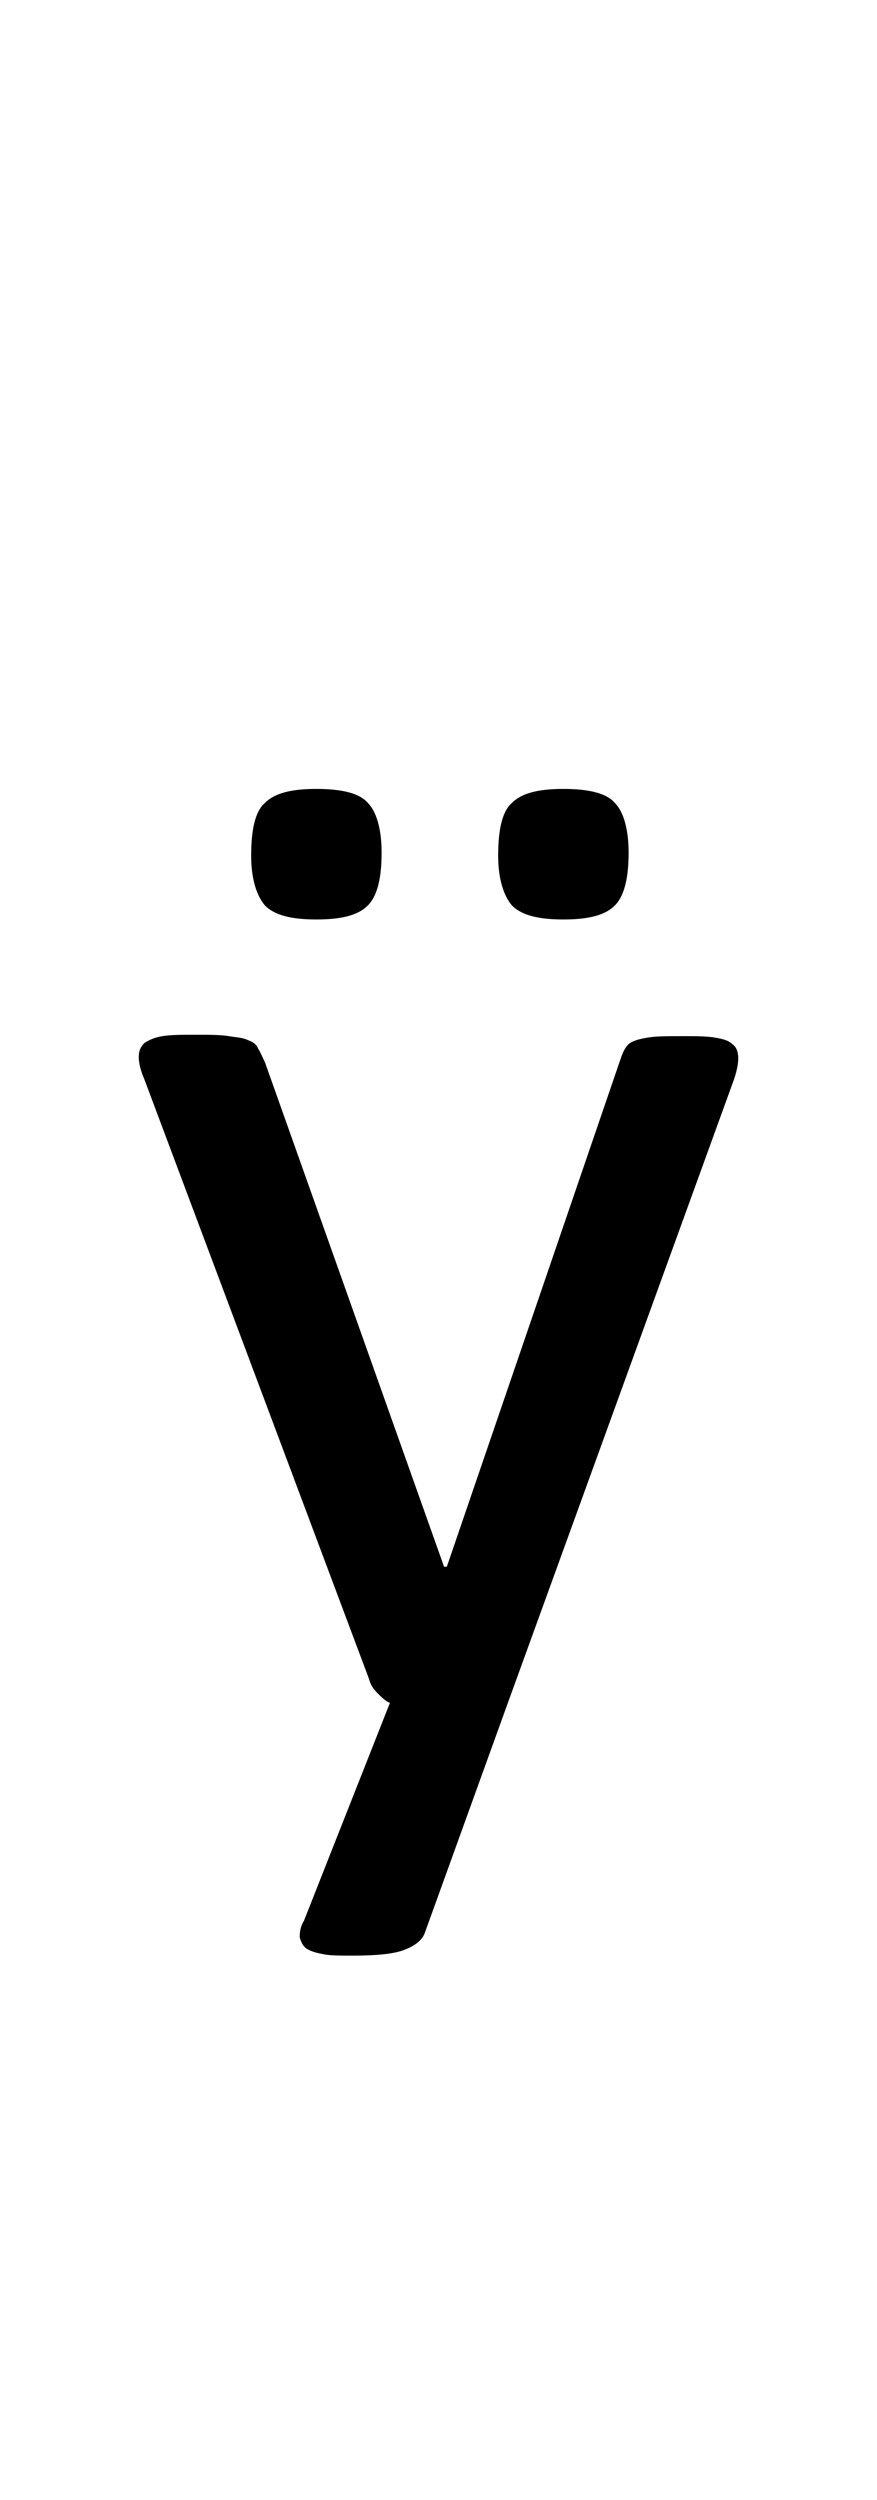 <?xml version="1.0" encoding="utf-8"?>
<!-- Generator: Adobe Illustrator 22.1.0, SVG Export Plug-In . SVG Version: 6.00 Build 0)  -->
<svg version="1.1" xmlns="http://www.w3.org/2000/svg" xmlns:xlink="http://www.w3.org/1999/xlink" x="0px" y="0px"
	 viewBox="0 0 63.2 180" style="enable-background:new 0 0 63.2 180;" xml:space="preserve">
<style type="text/css">
	.st0{display:none;}
	.st1{display:inline;fill:#FF0000;}
</style>
<g id="bg" class="st0">
	<polygon class="st1" points="61.9,0 61.6,0 61.5,0 60.7,0 60.3,0 60.2,0 60,0 59.9,0 59.8,0 59.1,0 59,0 58.7,0 58.7,0 58.6,0 
		58.4,0 58.3,0 58.2,0 57.5,0 57.4,0 57.3,0 57.1,0 57.1,0 57,0 56.8,0 56.7,0 56.6,0 55.9,0 55.8,0 55.7,0 55.5,0 55.4,0 55.4,0 
		55.2,0 55.1,0 55,0 54.7,0 54.3,0 54.2,0 54.2,0 53.9,0 53.9,0 53.8,0 53.7,0 53.5,0 53.5,0 53.4,0 53.1,0 53,0 52.7,0 52.6,0 
		52.5,0 52.4,0 52.3,0 52.2,0 52.2,0 52.1,0 52,0 51.9,0 51.8,0 51.8,0 51.5,0 51.4,0 51.4,0 51.2,0 51.2,0 51,0 50.9,0 50.8,0 
		50.7,0 50.6,0 50.6,0 50.6,0 50.5,0 50.4,0 50.3,0 50.3,0 50.2,0 50.1,0 50,0 49.9,0 49.9,0 49.8,0 49.7,0 49.6,0 49.6,0 49.5,0 
		49.4,0 49.2,0 49.2,0 49.1,0 49.1,0 49,0 48.9,0 48.9,0 48.8,0 48.8,0 48.7,0 48.7,0 48.6,0 48.5,0 48.4,0 48.3,0 48.3,0 48.2,0 
		48.2,0 48.1,0 48,0 48,0 47.9,0 47.9,0 47.8,0 47.6,0 47.6,0 47.5,0 47.4,0 47.4,0 47.3,0 47.3,0 47.2,0 47.2,0 47.1,0 47.1,0 
		47.1,0 47,0 47,0 46.8,0 46.7,0 46.7,0 46.7,0 46.7,0 46.6,0 46.5,0 46.4,0 46.4,0 46.3,0 46.3,0 46.2,0 46,0 46,0 45.9,0 45.8,0 
		45.8,0 45.7,0 45.7,0 45.6,0 45.6,0 45.5,0 45.5,0 45.5,0 45.4,0 45.4,0 45.3,0 45.2,0 45.2,0 45.2,0 45.1,0 45.1,0 45,0 44.9,0 
		44.8,0 44.8,0 44.7,0 44.7,0 44.7,0 44.5,0 44.4,0 44.3,0 44.3,0 44.2,0 44.1,0 44,0 44,0 44,0 43.9,0 43.9,0 43.8,0 43.8,0 
		43.7,0 43.6,0 43.6,0 43.6,0 43.5,0 43.5,0 43.5,0 43.4,0 43.3,0 43.2,0 43.2,0 43.1,0 43.1,0 43,0 42.8,0 42.8,0 42.7,0 42.7,0 
		42.6,0 42.5,0 42.4,0 42.4,0 42.4,0 42.4,0 42.3,0 42.3,0 42.3,0 42.2,0 42.1,0 42,0 42,0 42,0 42,0 42,0 41.9,0 41.9,0 41.8,0 
		41.6,0 41.6,0 41.5,0 41.5,0 41.5,0 41.2,0 41.2,0 41.1,0 41.1,0 41.1,0 41.1,0 40.9,0 40.8,0 40.8,0 40.8,0 40.7,0 40.7,0 40.7,0 
		40.6,0 40.6,0 40.5,0 40.5,0 40.4,0 40.4,0 40.4,0 40.4,0 40.3,0 40.3,0 40.3,0 40.3,0 40.2,0 40.1,0 40,0 39.9,0 39.9,0 39.9,0 
		39.6,0 39.6,0 39.6,0 39.5,0 39.5,0 39.5,0 39.5,0 39.4,0 39.3,0 39.2,0 39.2,0 39.1,0 39.1,0 39.1,0 39.1,0 39,0 39,0 38.9,0 
		38.8,0 38.8,0 38.8,0 38.8,0 38.7,0 38.7,0 38.7,0 38.7,0 38.7,0 38.6,0 38.6,0 38.5,0 38.4,0 38.4,0 38.3,0 38.2,0 38,0 38,0 
		38,0 37.9,0 37.9,0 37.9,0 37.9,0 37.8,0 37.8,0 37.7,0 37.6,0 37.6,0 37.6,0 37.6,0 37.5,0 37.5,0 37.5,0 37.5,0 37.3,0 37.3,0 
		37.3,0 37.2,0 37.2,0 37.2,0 37.2,0 37.1,0 37.1,0 37.1,0 37.1,0 37,0 37,0 36.9,0 36.8,0 36.8,0 36.7,0 36.6,0 36.4,0 36.4,0 
		36.3,0 36.3,0 36.3,0 36.3,0 36.3,0 36.2,0 36.2,0 36.1,0 36,0 36,0 36,0 35.9,0 35.9,0 35.9,0 35.9,0 35.8,0 35.7,0 35.7,0 
		35.7,0 35.6,0 35.6,0 35.6,0 35.5,0 35.5,0 35.5,0 35.5,0 35.4,0 35.4,0 35.3,0 35.2,0 35.2,0 35.2,0 35.1,0 35,0 34.8,0 34.8,0 
		34.8,0 34.7,0 34.7,0 34.7,0 34.7,0 34.6,0 34.6,0 34.5,0 34.4,0 34.4,0 34.3,0 34.3,0 34.3,0 34.3,0 34.2,0 34.1,0 34.1,0 34,0 
		34,0 34,0 33.9,0 33.9,0 33.9,0 33.9,0 33.9,0 33.8,0 33.8,0 33.7,0 33.6,0 33.6,0 33.6,0 33.5,0 33.5,0 33.4,0 33.3,0 33.2,0 
		33.2,0 33.1,0 33.1,0 33.1,0 33,0 33,0 32.9,0 32.9,0 32.8,0 32.8,0 32.8,0 32.7,0 32.7,0 32.7,0 32.6,0 32.5,0 32.5,0 32.5,0 
		32.4,0 32.4,0 32.4,0 32.3,0 32.3,0 32.3,0 32.2,0 32.1,0 32.1,0 32,0 32,0 31.9,0 31.9,0 31.8,0 31.8,0 31.7,0 31.7,0 31.7,0 
		31.6,0 31.5,0 31.5,0 31.4,0 31.4,0 31.3,0 31.3,0 31.2,0 31.2,0 31.1,0 31.1,0 31.1,0 31,0 31,0 30.9,0 30.9,0 30.8,0 30.8,0 
		30.8,0 30.8,0 30.7,0 30.7,0 30.6,0 30.6,0 30.5,0 30.5,0 30.4,0 30.4,0 30.4,0 30.3,0 30.3,0 30.3,0 30.1,0 30.1,0 30.1,0 30.1,0 
		30,0 30,0 30,0 29.8,0 29.7,0 29.6,0 29.6,0 29.6,0 29.5,0 29.5,0 29.5,0 29.4,0 29.3,0 29.3,0 29.2,0 29.2,0 29.2,0 29.2,0 
		29.2,0 29.2,0 29.1,0 29,0 29,0 28.9,0 28.9,0 28.8,0 28.8,0 28.8,0 28.7,0 28.7,0 28.7,0 28.6,0 28.5,0 28.5,0 28.5,0 28.5,0 
		28.4,0 28.4,0 28.4,0 28.3,0 28.1,0 28.1,0 28,0 28,0 27.9,0 27.9,0 27.8,0 27.8,0 27.7,0 27.7,0 27.7,0 27.6,0 27.6,0 27.6,0 
		27.6,0 27.5,0 27.5,0 27.4,0 27.3,0 27.3,0 27.2,0 27.2,0 27.2,0 27.1,0 27.1,0 27.1,0 27.1,0 26.9,0 26.9,0 26.9,0 26.9,0 26.8,0 
		26.8,0 26.8,0 26.8,0 26.7,0 26.5,0 26.4,0 26.4,0 26.3,0 26.2,0 26.2,0 26.2,0 26.1,0 26.1,0 26,0 26,0 26,0 26,0 26,0 25.9,0 
		25.9,0 25.9,0 25.8,0 25.7,0 25.7,0 25.7,0 25.6,0 25.6,0 25.6,0 25.6,0 25.6,0 25.5,0 25.4,0 25.3,0 25.3,0 25.3,0 25.3,0 25.2,0 
		25.2,0 25.2,0 25.1,0 24.9,0 24.8,0 24.8,0 24.7,0 24.7,0 24.6,0 24.5,0 24.5,0 24.5,0 24.4,0 24.4,0 24.4,0 24.4,0 24.3,0 24.3,0 
		24.3,0 24.2,0 24.1,0 24.1,0 24.1,0 24,0 24,0 24,0 24,0 23.9,0 23.9,0 23.8,0 23.7,0 23.7,0 23.7,0 23.6,0 23.6,0 23.6,0 23.5,0 
		23.3,0 23.3,0 23.2,0 23.2,0 23.1,0 23,0 22.9,0 22.9,0 22.9,0 22.8,0 22.8,0 22.8,0 22.8,0 22.7,0 22.7,0 22.6,0 22.5,0 22.5,0 
		22.4,0 22.4,0 22.4,0 22.4,0 22.4,0 22.3,0 22.2,0 22.1,0 22,0 22,0 22,0 22,0 21.9,0 21.7,0 21.6,0 21.6,0 21.6,0 21.5,0 21.4,0 
		21.3,0 21.3,0 21.2,0 21.2,0 21.2,0 21.1,0 21.1,0 21.1,0 21,0 20.9,0 20.9,0 20.9,0 20.8,0 20.8,0 20.8,0 20.8,0 20.6,0 20.6,0 
		20.5,0 20.4,0 20.4,0 20.4,0 20.1,0 20,0 20,0 20,0 19.9,0 19.9,0 19.8,0 19.7,0 19.6,0 19.6,0 19.5,0 19.5,0 19.5,0 19.4,0 
		19.3,0 19.3,0 19.2,0 19.2,0 19.2,0 19.2,0 19.1,0 19.1,0 19,0 18.9,0 18.9,0 18.8,0 18.7,0 18.5,0 18.4,0 18.4,0 18.4,0 18.4,0 
		18.3,0 18.2,0 18.1,0 18.1,0 18,0 17.9,0 17.9,0 17.8,0 17.7,0 17.7,0 17.7,0 17.6,0 17.6,0 17.6,0 17.5,0 17.5,0 17.4,0 17.4,0 
		17.3,0 17.2,0 17.2,0 17.1,0 16.9,0 16.8,0 16.8,0 16.8,0 16.7,0 16.7,0 16.6,0 16.5,0 16.5,0 16.4,0 16.4,0 16.3,0 16.2,0 16.2,0 
		16.1,0 16.1,0 16,0 16,0 16,0 15.9,0 15.9,0 15.8,0 15.7,0 15.7,0 15.6,0 15.5,0 15.3,0 15.2,0 15.2,0 15.2,0 15.1,0 15.1,0 15,0 
		14.9,0 14.8,0 14.8,0 14.7,0 14.6,0 14.5,0 14.5,0 14.4,0 14.4,0 14.3,0 14.3,0 14.3,0 14.2,0 14.1,0 14.1,0 14,0 13.9,0 13.8,0 
		13.6,0 13.6,0 13.6,0 13.5,0 13.4,0 13.3,0 13.2,0 13.1,0 13,0 12.9,0 12.9,0 12.8,0 12.8,0 12.7,0 12.6,0 12.5,0 12.5,0 12.4,0 
		12.3,0 12.2,0 12.1,0 12,0 11.9,0 11.8,0 11.7,0 11.6,0 11.4,0 11.3,0 11.3,0 11.2,0 11.1,0 11,0 10.9,0 10.9,0 10.7,0 10.6,0 
		10.5,0 10.4,0 10.1,0 10,0 9.7,0 9.7,0 9.6,0 9.5,0 9.4,0 9.3,0 9.2,0 9,0 8.9,0 8.9,0 8.4,0 8.1,0 8,0 8,0 7.8,0 7.7,0 7.6,0 
		7.4,0 7.3,0 7.3,0 6.5,0 6.5,0 6.4,0 6.2,0 6.1,0 6,0 5.8,0 5.7,0 5.7,0 4.9,0 4.8,0 4.8,0 4.6,0 4.5,0 4.4,0 4.2,0 4.1,0 3.3,0 
		3.3,0 3.2,0 2.9,0 2.8,0 2.5,0 1.7,0 1.6,0 1.2,0 0,0 0,180 1.2,180 1.6,180 1.7,180 2.5,180 2.8,180 2.9,180 3.2,180 3.3,180 
		3.3,180 4.1,180 4.2,180 4.4,180 4.5,180 4.6,180 4.8,180 4.8,180 4.9,180 5.7,180 5.7,180 5.8,180 6,180 6.1,180 6.2,180 6.4,180 
		6.5,180 6.5,180 7.3,180 7.3,180 7.4,180 7.6,180 7.7,180 7.8,180 8,180 8,180 8.1,180 8.4,180 8.9,180 8.9,180 9,180 9.2,180 
		9.3,180 9.4,180 9.5,180 9.6,180 9.7,180 9.7,180 10,180 10.1,180 10.4,180 10.5,180 10.6,180 10.7,180 10.9,180 10.9,180 11,180 
		11.1,180 11.2,180 11.3,180 11.3,180 11.4,180 11.6,180 11.7,180 11.8,180 11.9,180 12,180 12.1,180 12.2,180 12.3,180 12.4,180 
		12.5,180 12.5,180 12.6,180 12.7,180 12.8,180 12.8,180 12.9,180 12.9,180 13,180 13.1,180 13.2,180 13.3,180 13.4,180 13.5,180 
		13.6,180 13.6,180 13.6,180 13.8,180 13.9,180 14,180 14.1,180 14.1,180 14.2,180 14.3,180 14.3,180 14.3,180 14.4,180 14.4,180 
		14.5,180 14.5,180 14.6,180 14.7,180 14.8,180 14.8,180 14.9,180 15,180 15.1,180 15.1,180 15.2,180 15.2,180 15.2,180 15.3,180 
		15.5,180 15.6,180 15.7,180 15.7,180 15.8,180 15.9,180 15.9,180 16,180 16,180 16,180 16.1,180 16.1,180 16.2,180 16.2,180 
		16.3,180 16.4,180 16.4,180 16.5,180 16.5,180 16.6,180 16.7,180 16.7,180 16.8,180 16.8,180 16.8,180 16.9,180 17.1,180 17.2,180 
		17.2,180 17.3,180 17.4,180 17.4,180 17.5,180 17.5,180 17.6,180 17.6,180 17.6,180 17.7,180 17.7,180 17.7,180 17.8,180 17.9,180 
		17.9,180 18,180 18.1,180 18.1,180 18.2,180 18.3,180 18.4,180 18.4,180 18.4,180 18.4,180 18.5,180 18.7,180 18.8,180 18.9,180 
		18.9,180 19,180 19.1,180 19.1,180 19.2,180 19.2,180 19.2,180 19.2,180 19.3,180 19.3,180 19.4,180 19.5,180 19.5,180 19.5,180 
		19.6,180 19.6,180 19.7,180 19.8,180 19.9,180 19.9,180 20,180 20,180 20,180 20.1,180 20.4,180 20.4,180 20.4,180 20.5,180 
		20.6,180 20.6,180 20.8,180 20.8,180 20.8,180 20.8,180 20.9,180 20.9,180 20.9,180 21,180 21.1,180 21.1,180 21.1,180 21.2,180 
		21.2,180 21.2,180 21.3,180 21.3,180 21.4,180 21.5,180 21.6,180 21.6,180 21.6,180 21.7,180 21.9,180 22,180 22,180 22,180 
		22,180 22.1,180 22.2,180 22.3,180 22.4,180 22.4,180 22.4,180 22.4,180 22.4,180 22.5,180 22.5,180 22.6,180 22.7,180 22.7,180 
		22.8,180 22.8,180 22.8,180 22.8,180 22.9,180 22.9,180 22.9,180 23,180 23.1,180 23.2,180 23.2,180 23.3,180 23.3,180 23.5,180 
		23.6,180 23.6,180 23.6,180 23.7,180 23.7,180 23.7,180 23.8,180 23.9,180 23.9,180 24,180 24,180 24,180 24,180 24.1,180 
		24.1,180 24.1,180 24.2,180 24.3,180 24.3,180 24.3,180 24.4,180 24.4,180 24.4,180 24.4,180 24.5,180 24.5,180 24.5,180 24.6,180 
		24.7,180 24.7,180 24.8,180 24.8,180 24.9,180 25.1,180 25.2,180 25.2,180 25.2,180 25.3,180 25.3,180 25.3,180 25.3,180 25.4,180 
		25.5,180 25.6,180 25.6,180 25.6,180 25.6,180 25.6,180 25.7,180 25.7,180 25.7,180 25.8,180 25.9,180 25.9,180 25.9,180 26,180 
		26,180 26,180 26,180 26,180 26.1,180 26.1,180 26.2,180 26.2,180 26.2,180 26.3,180 26.4,180 26.4,180 26.5,180 26.7,180 
		26.8,180 26.8,180 26.8,180 26.8,180 26.9,180 26.9,180 26.9,180 26.9,180 27.1,180 27.1,180 27.1,180 27.1,180 27.2,180 27.2,180 
		27.2,180 27.3,180 27.3,180 27.4,180 27.5,180 27.5,180 27.6,180 27.6,180 27.6,180 27.6,180 27.7,180 27.7,180 27.7,180 27.8,180 
		27.8,180 27.9,180 27.9,180 28,180 28,180 28.1,180 28.1,180 28.3,180 28.4,180 28.4,180 28.4,180 28.5,180 28.5,180 28.5,180 
		28.5,180 28.6,180 28.7,180 28.7,180 28.7,180 28.8,180 28.8,180 28.8,180 28.9,180 28.9,180 29,180 29,180 29.1,180 29.2,180 
		29.2,180 29.2,180 29.2,180 29.2,180 29.2,180 29.3,180 29.3,180 29.4,180 29.5,180 29.5,180 29.5,180 29.6,180 29.6,180 29.6,180 
		29.7,180 29.8,180 30,180 30,180 30,180 30.1,180 30.1,180 30.1,180 30.1,180 30.3,180 30.3,180 30.3,180 30.4,180 30.4,180 
		30.4,180 30.5,180 30.5,180 30.6,180 30.6,180 30.7,180 30.7,180 30.8,180 30.8,180 30.8,180 30.8,180 30.9,180 30.9,180 31,180 
		31,180 31.1,180 31.1,180 31.1,180 31.2,180 31.2,180 31.3,180 31.3,180 31.4,180 31.4,180 31.5,180 31.5,180 31.6,180 31.7,180 
		31.7,180 31.7,180 31.8,180 31.8,180 31.9,180 31.9,180 32,180 32,180 32.1,180 32.1,180 32.2,180 32.3,180 32.3,180 32.3,180 
		32.4,180 32.4,180 32.4,180 32.5,180 32.5,180 32.5,180 32.6,180 32.7,180 32.7,180 32.7,180 32.8,180 32.8,180 32.8,180 32.9,180 
		32.9,180 33,180 33,180 33.1,180 33.1,180 33.1,180 33.2,180 33.2,180 33.3,180 33.4,180 33.5,180 33.5,180 33.6,180 33.6,180 
		33.6,180 33.7,180 33.8,180 33.8,180 33.9,180 33.9,180 33.9,180 33.9,180 33.9,180 34,180 34,180 34,180 34.1,180 34.1,180 
		34.2,180 34.3,180 34.3,180 34.3,180 34.3,180 34.4,180 34.4,180 34.5,180 34.6,180 34.6,180 34.7,180 34.7,180 34.7,180 34.7,180 
		34.8,180 34.8,180 34.8,180 35,180 35.1,180 35.2,180 35.2,180 35.2,180 35.3,180 35.4,180 35.4,180 35.5,180 35.5,180 35.5,180 
		35.5,180 35.6,180 35.6,180 35.6,180 35.7,180 35.7,180 35.7,180 35.8,180 35.9,180 35.9,180 35.9,180 35.9,180 36,180 36,180 
		36,180 36.1,180 36.2,180 36.2,180 36.3,180 36.3,180 36.3,180 36.3,180 36.3,180 36.4,180 36.4,180 36.6,180 36.7,180 36.8,180 
		36.8,180 36.9,180 37,180 37,180 37.1,180 37.1,180 37.1,180 37.1,180 37.2,180 37.2,180 37.2,180 37.2,180 37.3,180 37.3,180 
		37.3,180 37.5,180 37.5,180 37.5,180 37.5,180 37.6,180 37.6,180 37.6,180 37.6,180 37.7,180 37.8,180 37.8,180 37.9,180 37.9,180 
		37.9,180 37.9,180 38,180 38,180 38,180 38.2,180 38.3,180 38.4,180 38.4,180 38.5,180 38.6,180 38.6,180 38.7,180 38.7,180 
		38.7,180 38.7,180 38.7,180 38.8,180 38.8,180 38.8,180 38.8,180 38.9,180 39,180 39,180 39.1,180 39.1,180 39.1,180 39.1,180 
		39.2,180 39.2,180 39.3,180 39.4,180 39.5,180 39.5,180 39.5,180 39.5,180 39.6,180 39.6,180 39.6,180 39.9,180 39.9,180 39.9,180 
		40,180 40.1,180 40.2,180 40.3,180 40.3,180 40.3,180 40.3,180 40.4,180 40.4,180 40.4,180 40.4,180 40.5,180 40.5,180 40.6,180 
		40.6,180 40.7,180 40.7,180 40.7,180 40.8,180 40.8,180 40.8,180 40.9,180 41.1,180 41.1,180 41.1,180 41.1,180 41.2,180 41.2,180 
		41.5,180 41.5,180 41.5,180 41.6,180 41.6,180 41.8,180 41.9,180 41.9,180 42,180 42,180 42,180 42,180 42,180 42.1,180 42.2,180 
		42.3,180 42.3,180 42.3,180 42.4,180 42.4,180 42.4,180 42.4,180 42.5,180 42.6,180 42.7,180 42.7,180 42.8,180 42.8,180 43,180 
		43.1,180 43.1,180 43.2,180 43.2,180 43.3,180 43.4,180 43.5,180 43.5,180 43.5,180 43.6,180 43.6,180 43.6,180 43.7,180 43.8,180 
		43.8,180 43.9,180 43.9,180 44,180 44,180 44,180 44.1,180 44.2,180 44.3,180 44.3,180 44.4,180 44.5,180 44.7,180 44.7,180 
		44.7,180 44.8,180 44.8,180 44.9,180 45,180 45.1,180 45.1,180 45.2,180 45.2,180 45.2,180 45.3,180 45.4,180 45.4,180 45.5,180 
		45.5,180 45.5,180 45.6,180 45.6,180 45.7,180 45.7,180 45.8,180 45.8,180 45.9,180 46,180 46,180 46.2,180 46.3,180 46.3,180 
		46.4,180 46.4,180 46.5,180 46.6,180 46.7,180 46.7,180 46.7,180 46.7,180 46.8,180 47,180 47,180 47.1,180 47.1,180 47.1,180 
		47.2,180 47.2,180 47.3,180 47.3,180 47.4,180 47.4,180 47.5,180 47.6,180 47.6,180 47.8,180 47.9,180 47.9,180 48,180 48,180 
		48.1,180 48.2,180 48.2,180 48.3,180 48.3,180 48.4,180 48.5,180 48.6,180 48.7,180 48.7,180 48.8,180 48.8,180 48.9,180 48.9,180 
		49,180 49.1,180 49.1,180 49.2,180 49.2,180 49.4,180 49.5,180 49.6,180 49.6,180 49.7,180 49.8,180 49.9,180 49.9,180 50,180 
		50.1,180 50.2,180 50.3,180 50.3,180 50.4,180 50.5,180 50.6,180 50.6,180 50.6,180 50.7,180 50.8,180 50.9,180 51,180 51.2,180 
		51.2,180 51.4,180 51.4,180 51.5,180 51.8,180 51.8,180 51.9,180 52,180 52.1,180 52.2,180 52.2,180 52.3,180 52.4,180 52.5,180 
		52.6,180 52.7,180 53,180 53.1,180 53.4,180 53.5,180 53.5,180 53.7,180 53.8,180 53.9,180 53.9,180 54.2,180 54.2,180 54.3,180 
		54.7,180 55,180 55.1,180 55.2,180 55.4,180 55.4,180 55.5,180 55.7,180 55.8,180 55.9,180 56.6,180 56.7,180 56.8,180 57,180 
		57.1,180 57.1,180 57.3,180 57.4,180 57.5,180 58.2,180 58.3,180 58.4,180 58.6,180 58.7,180 58.7,180 59,180 59.1,180 59.8,180 
		59.9,180 60,180 60.2,180 60.3,180 60.7,180 61.5,180 61.6,180 61.9,180 63.2,180 63.2,0 	"/>
</g>
<g id="figure">
	<path d="M36.6,122.6l-6,16.6c-0.2,0.5-0.7,0.9-1.5,1.2c-0.8,0.3-2.1,0.4-3.7,0.4c-0.9,0-1.6,0-2.1-0.1c-0.5-0.1-0.9-0.2-1.2-0.4
		s-0.4-0.5-0.5-0.8c0-0.3,0-0.7,0.3-1.2l6.2-15.7c-0.3-0.1-0.6-0.4-0.9-0.7c-0.3-0.3-0.5-0.6-0.6-1L10.4,77.7
		C10.1,77,10,76.5,10,76.1s0.1-0.7,0.4-1c0.3-0.2,0.7-0.4,1.3-0.5c0.6-0.1,1.4-0.1,2.4-0.1s1.8,0,2.4,0.1c0.6,0.1,1,0.1,1.4,0.3
		c0.3,0.1,0.6,0.3,0.7,0.6c0.2,0.3,0.3,0.6,0.5,1L32,112.8h0.2l12.5-36.5c0.2-0.6,0.4-1,0.7-1.2c0.3-0.2,0.7-0.3,1.3-0.4
		c0.6-0.1,1.4-0.1,2.5-0.1c0.9,0,1.7,0,2.3,0.1c0.6,0.1,1,0.2,1.3,0.5c0.3,0.2,0.4,0.6,0.4,1s-0.1,0.9-0.3,1.5L36.6,122.6z
		 M27.5,61.4c0,1.8-0.3,3.1-1,3.8c-0.7,0.7-1.9,1-3.7,1s-3-0.3-3.7-1c-0.6-0.7-1-1.9-1-3.6c0-1.9,0.3-3.2,1-3.8c0.7-0.7,1.9-1,3.7-1
		c1.8,0,3.1,0.3,3.7,1C27.1,58.4,27.5,59.6,27.5,61.4z M45.3,61.4c0,1.8-0.3,3.1-1,3.8c-0.7,0.7-1.9,1-3.7,1s-3-0.3-3.7-1
		c-0.6-0.7-1-1.9-1-3.6c0-1.9,0.3-3.2,1-3.8c0.7-0.7,1.9-1,3.7-1c1.8,0,3.1,0.3,3.7,1C44.9,58.4,45.3,59.6,45.3,61.4z"/>
</g>
</svg>
